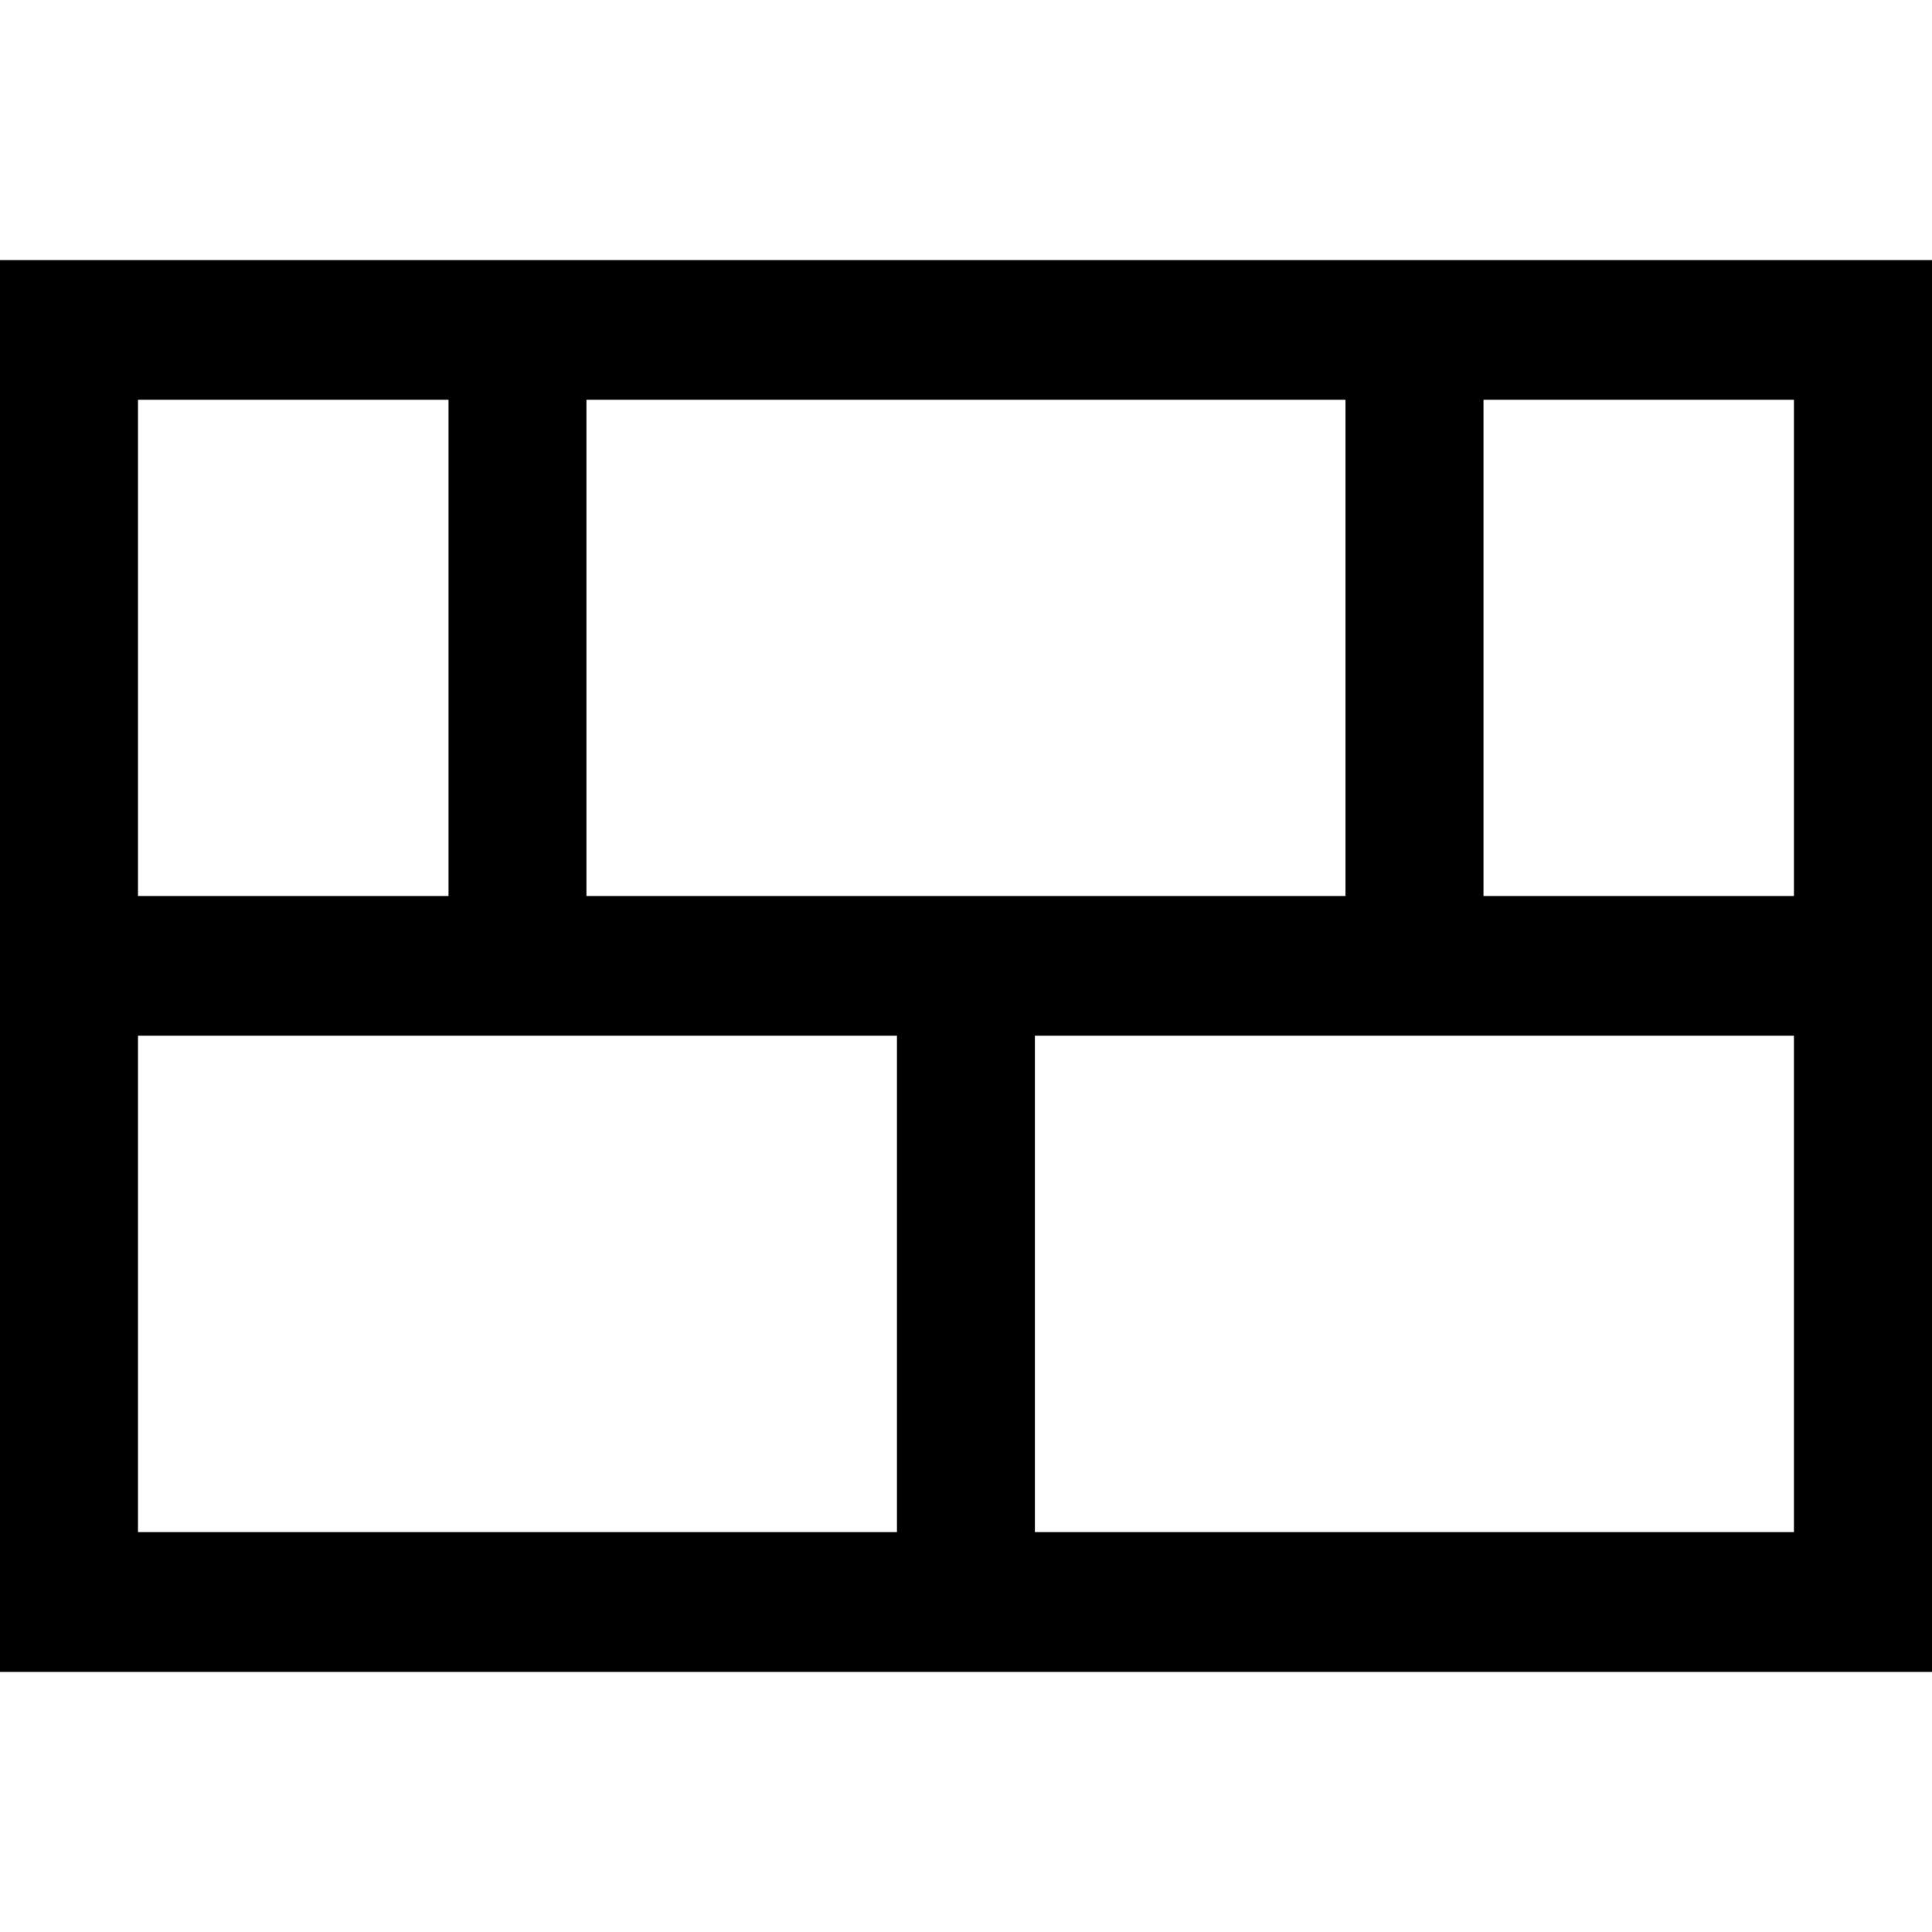 <svg xmlns="http://www.w3.org/2000/svg" xmlns:xlink="http://www.w3.org/1999/xlink" id="Layer_1" width="26px" height="26px" x="0px" y="0px" enable-background="new 0 0 26 26" version="1.1" viewBox="0 0 26 26" xml:space="preserve">
    <g>
        <rect width="24.144" height="1.88" x="0.929" y="12.058" />
        <rect width="1.856" height="8.56" x="12.071" y="12.999" />
        <rect width="1.857" height="8.558" x="18.107" y="4.441" />
        <rect width="1.856" height="8.558" x="6.036" y="4.441" />
        <path  d="M26,22.5H0v-19h26V22.5z M1.857,20.618h22.285V5.38H1.857V20.618z"/>
    </g>
</svg>
